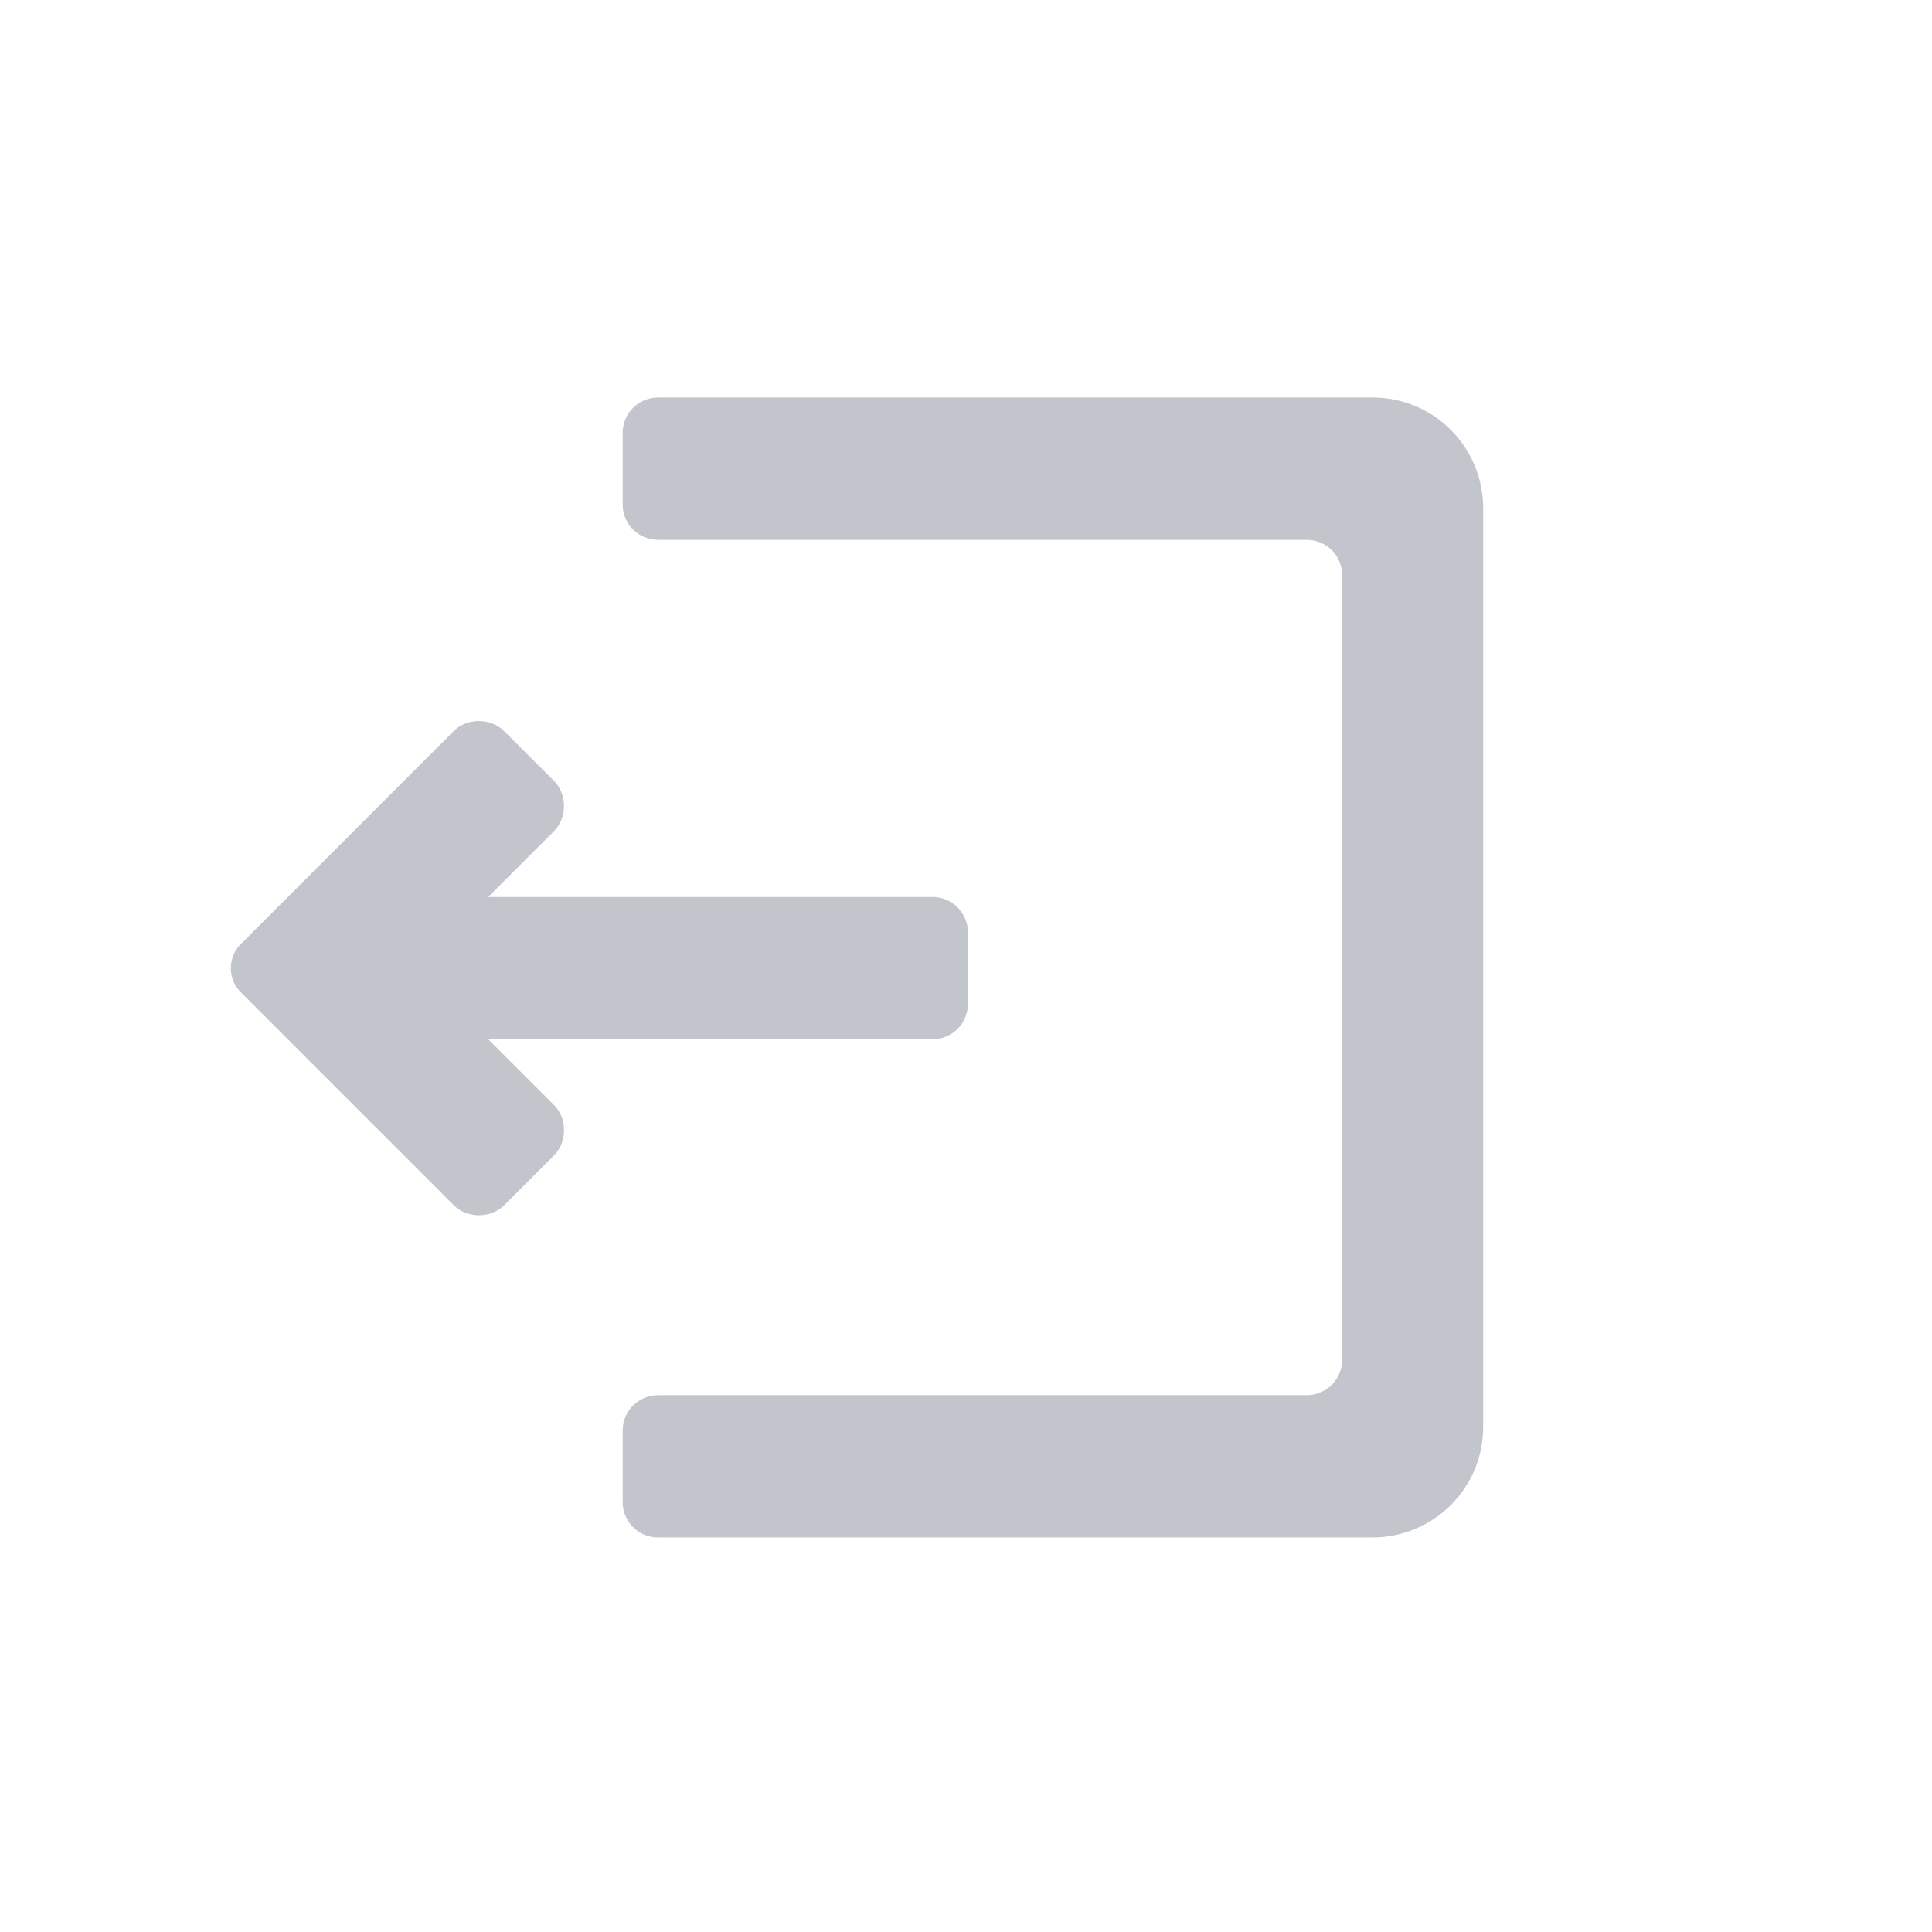 <svg t="1489553760464" class="icon" fill="#c2c6cc" viewBox="0 0 1024 1024" version="1.1" xmlns="http://www.w3.org/2000/svg" p-id="2138" xmlns:xlink="http://www.w3.org/1999/xlink" width="48" height="48"><defs><style type="text/css"></style></defs><path d="M348.871 210.685l378.57 0c32.821 0 58.684 26.562 58.684 58.684 0 162.044 0 324.805 0 486.848 0 32.811-26.562 58.674-58.684 58.674L348.871 814.891c-10.478 0-18.85-8.363-18.85-18.841l0-37.728c0-10.478 8.373-18.841 18.85-18.841l343.646 0c10.478 0 18.85-8.373 18.85-18.85L711.367 304.983c0-10.478-8.373-18.841-18.85-18.841L348.871 286.142c-10.478 0-18.85-8.363-18.85-18.841l0-37.728C329.982 219.096 338.393 210.685 348.871 210.685z" p-id="2139"></path><path d="M128.153 526.437l112.45 112.45c6.985 6.985 19.568 6.985 26.553 0l26.562-26.562c6.985-6.985 6.985-19.568 0-26.553l-34.925-34.925L494.169 550.847c10.478 0 18.85-8.373 18.85-18.85l0-37.719c0-10.478-8.373-18.85-18.85-18.85L258.754 475.427l34.925-34.925c6.985-6.985 6.985-19.568 0-26.553l-26.562-26.524c-6.985-6.985-19.568-6.985-26.553 0L128.153 499.876C120.432 506.86 120.432 519.452 128.153 526.437z" p-id="2140"></path></svg>
